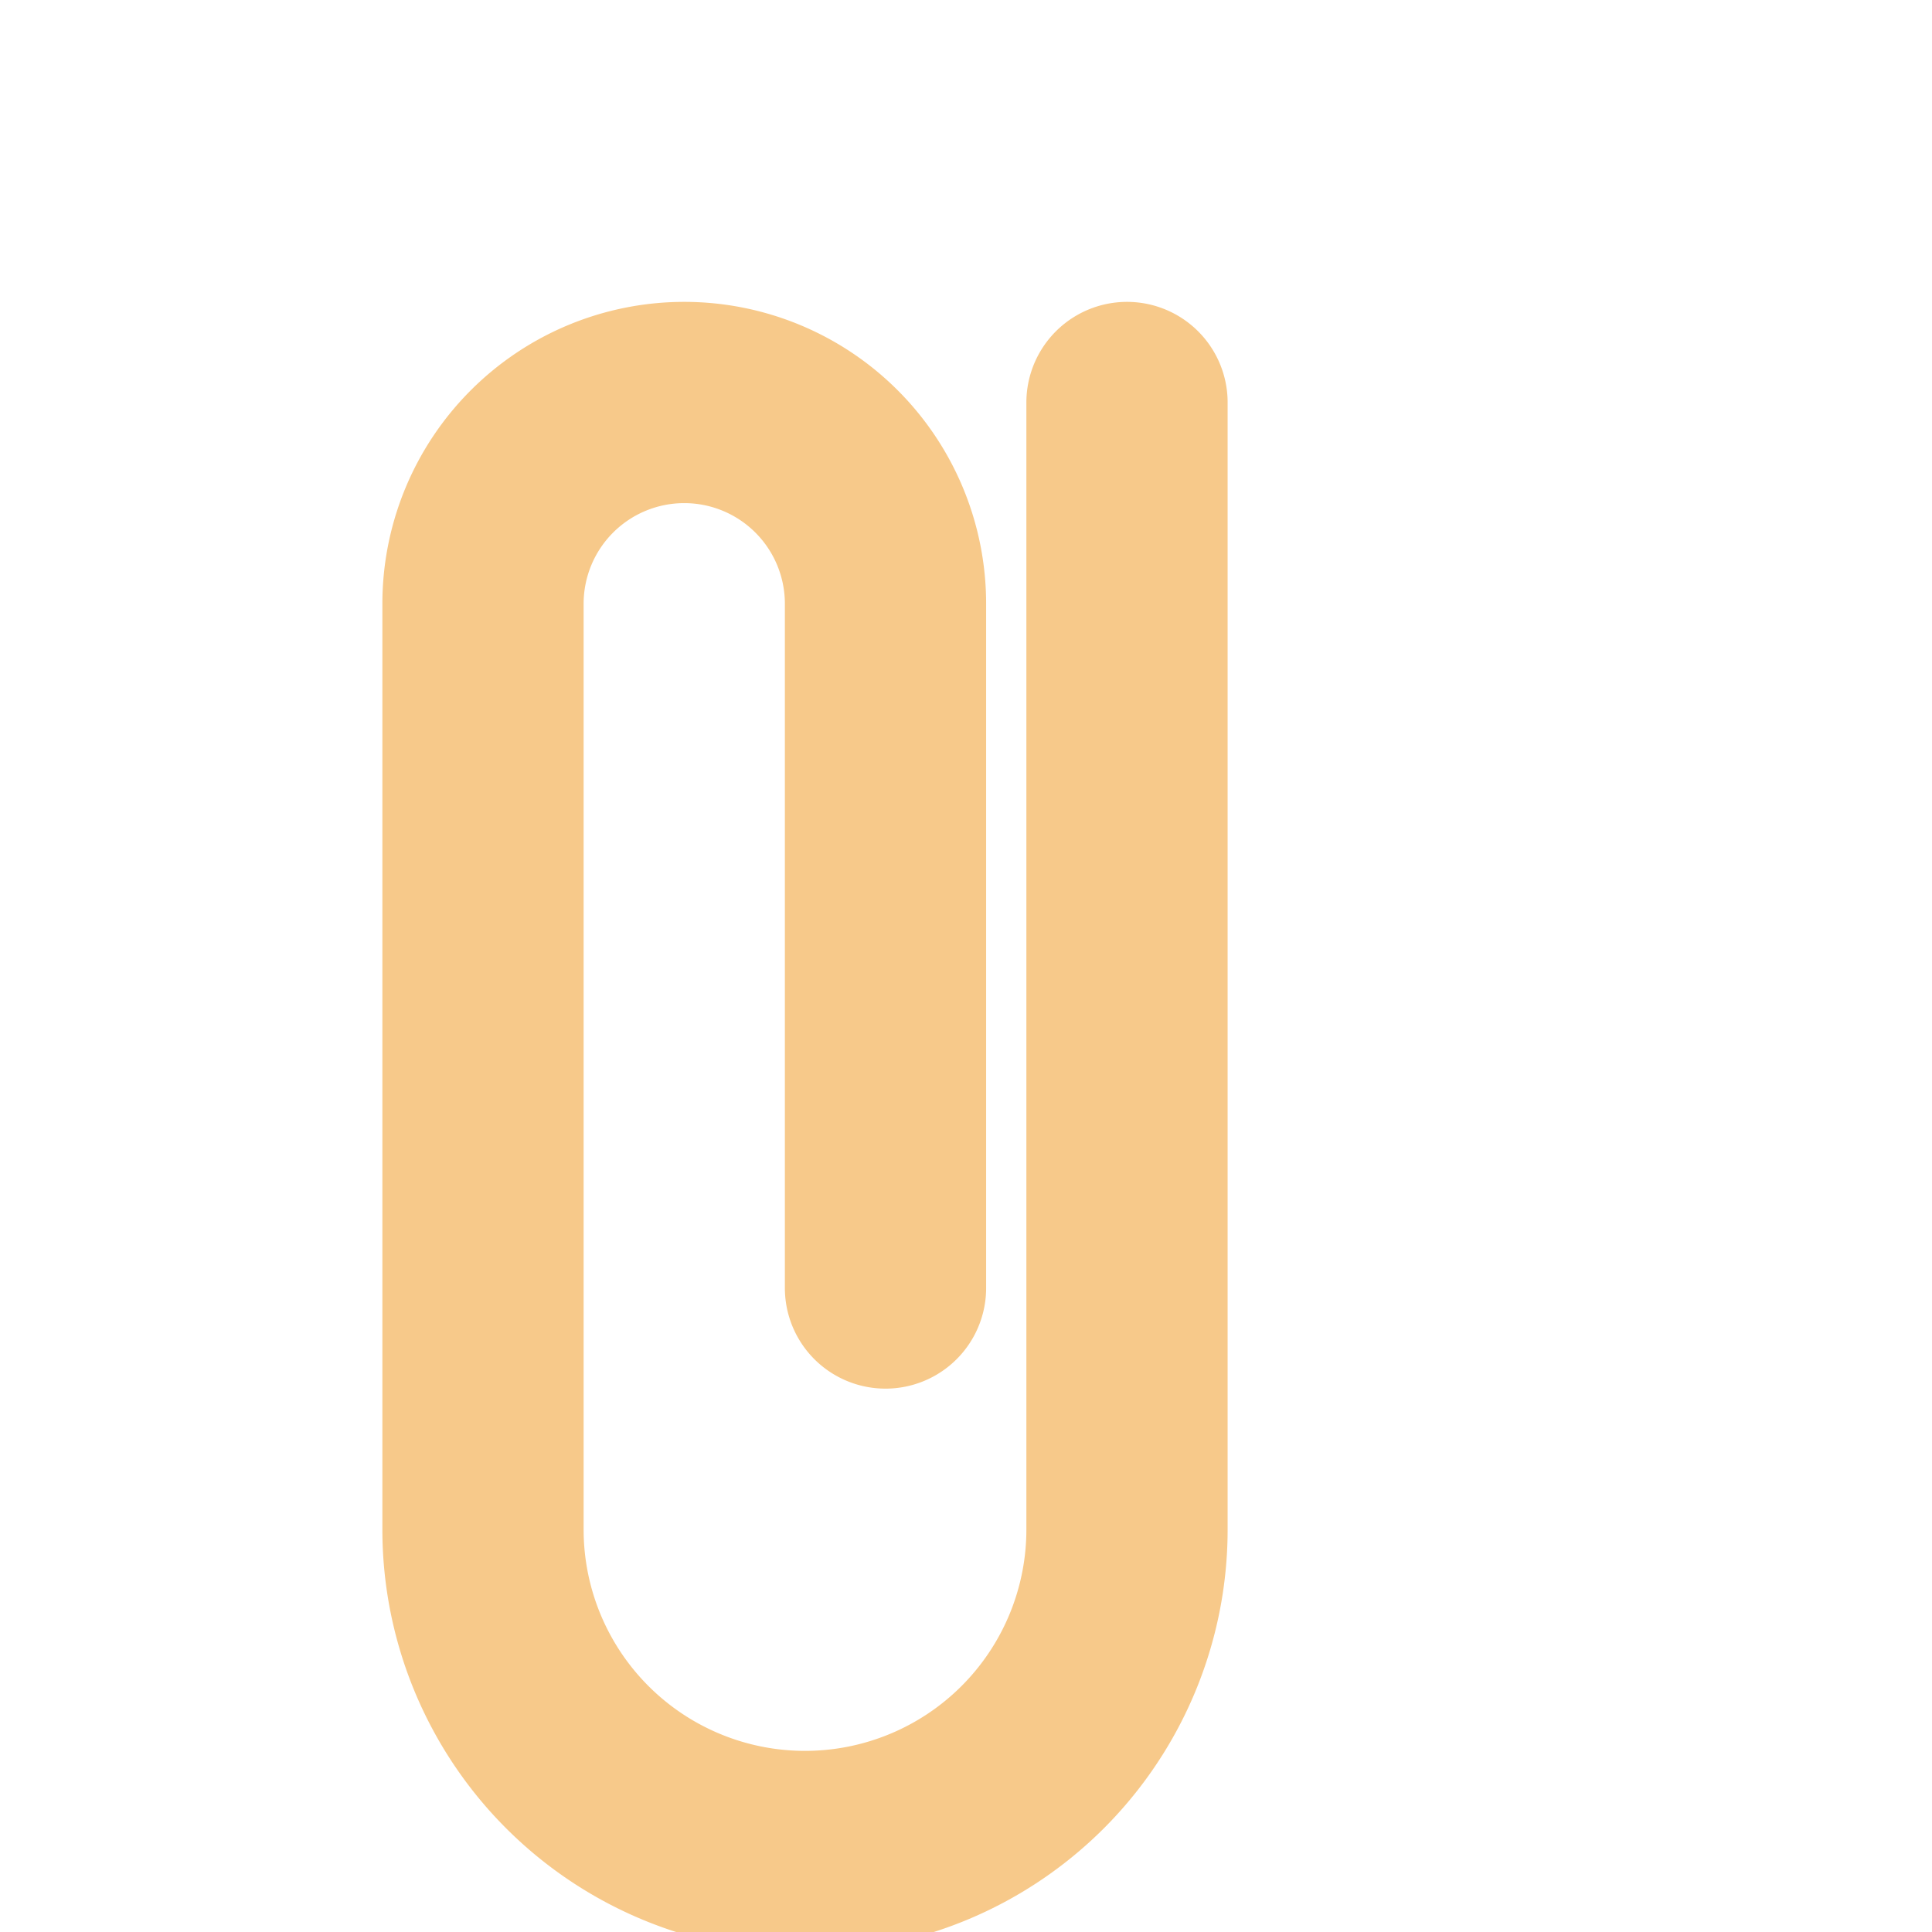 <svg xmlns="http://www.w3.org/2000/svg" width="24" height="24" viewBox="0 0 24 24" fill="none" stroke="#F7C98A" stroke-width="2.5" stroke-linecap="round" stroke-linejoin="round">
  <title>PaperClip Icon</title>
  <path d="M14 5v14a4 4 0 0 1-8 0V7.5a2.5 2.5 0 0 1 5 0V16"></path>
</svg>